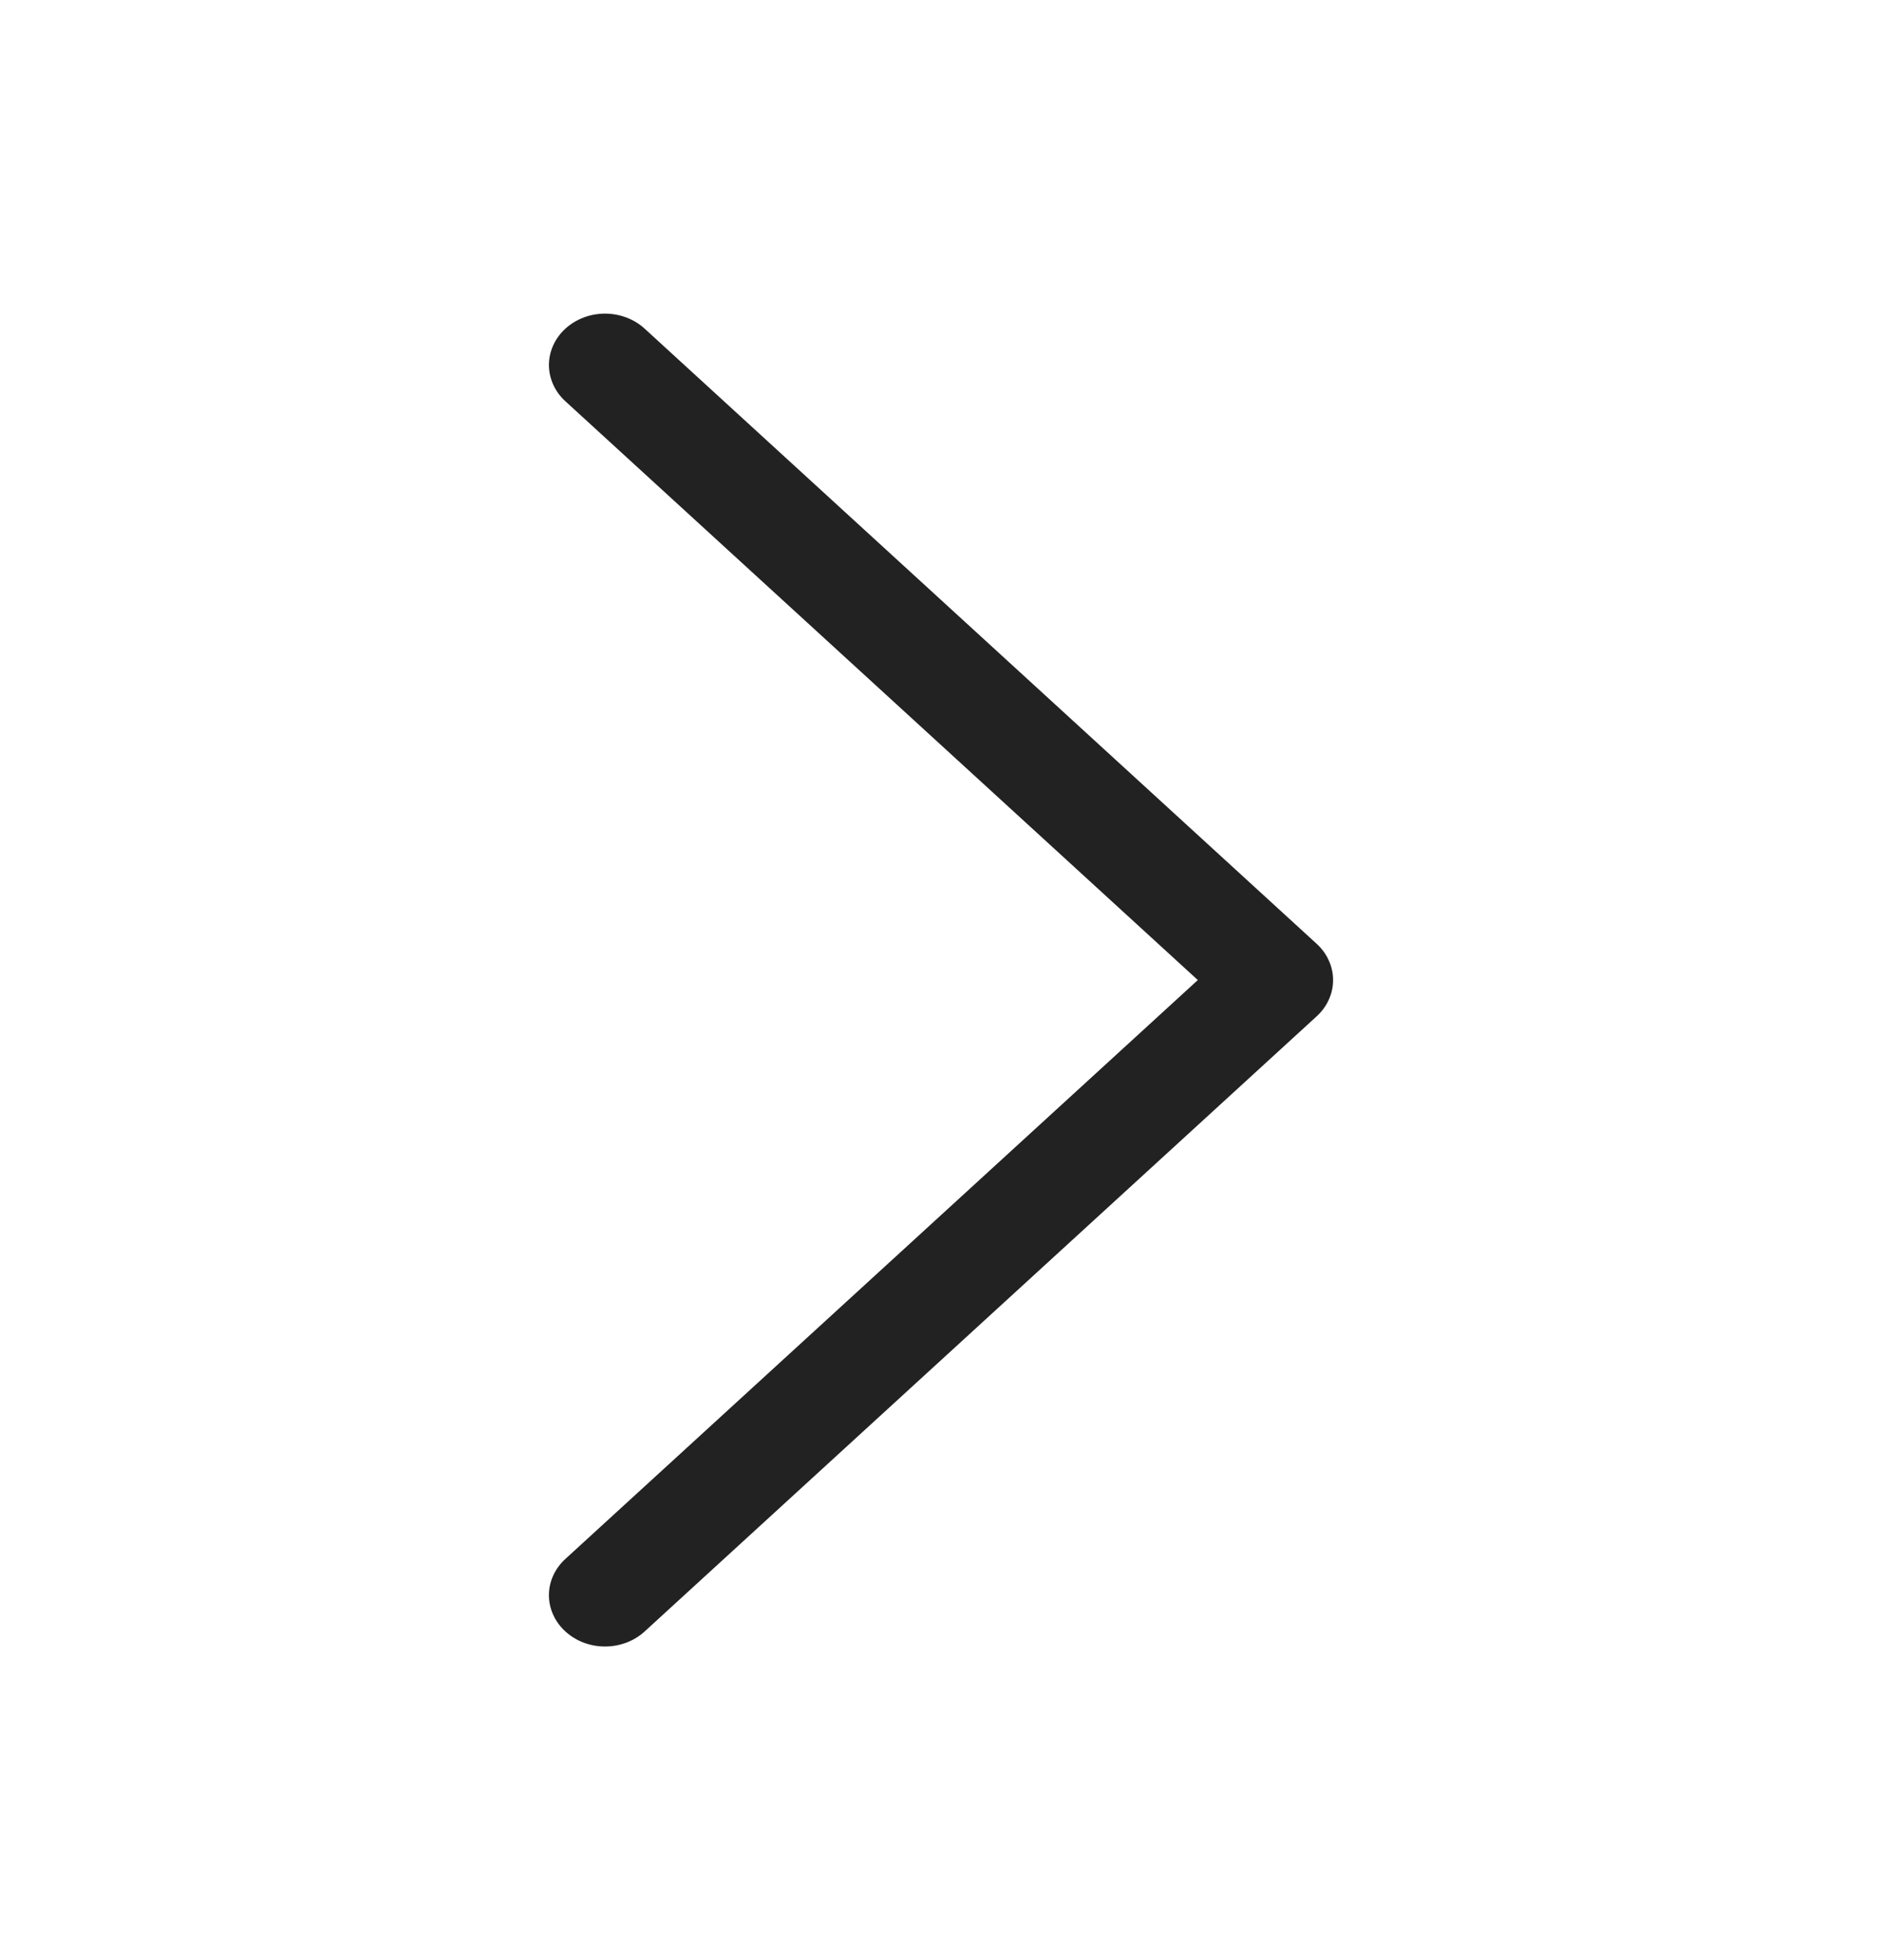 <svg width="24" height="25" viewBox="0 0 24 25" fill="none" xmlns="http://www.w3.org/2000/svg">
<path fill-rule="evenodd" clip-rule="evenodd" d="M7.21 4.192C7.276 4.131 7.355 4.083 7.442 4.05C7.528 4.017 7.621 4 7.715 4C7.809 4 7.902 4.017 7.989 4.05C8.076 4.083 8.155 4.131 8.221 4.192L16.79 12.037C16.857 12.098 16.91 12.17 16.945 12.25C16.982 12.329 17 12.414 17 12.5C17 12.586 16.982 12.671 16.945 12.751C16.91 12.83 16.857 12.902 16.79 12.963L8.221 20.808C8.087 20.931 7.905 21 7.715 21C7.526 21 7.344 20.931 7.21 20.808C7.076 20.686 7 20.519 7 20.345C7 20.172 7.076 20.005 7.21 19.883L15.275 12.5L7.21 5.118C7.143 5.057 7.091 4.985 7.055 4.906C7.019 4.826 7 4.741 7 4.655C7 4.569 7.019 4.484 7.055 4.404C7.091 4.325 7.143 4.253 7.21 4.192Z" fill="#222222"/>
</svg>
